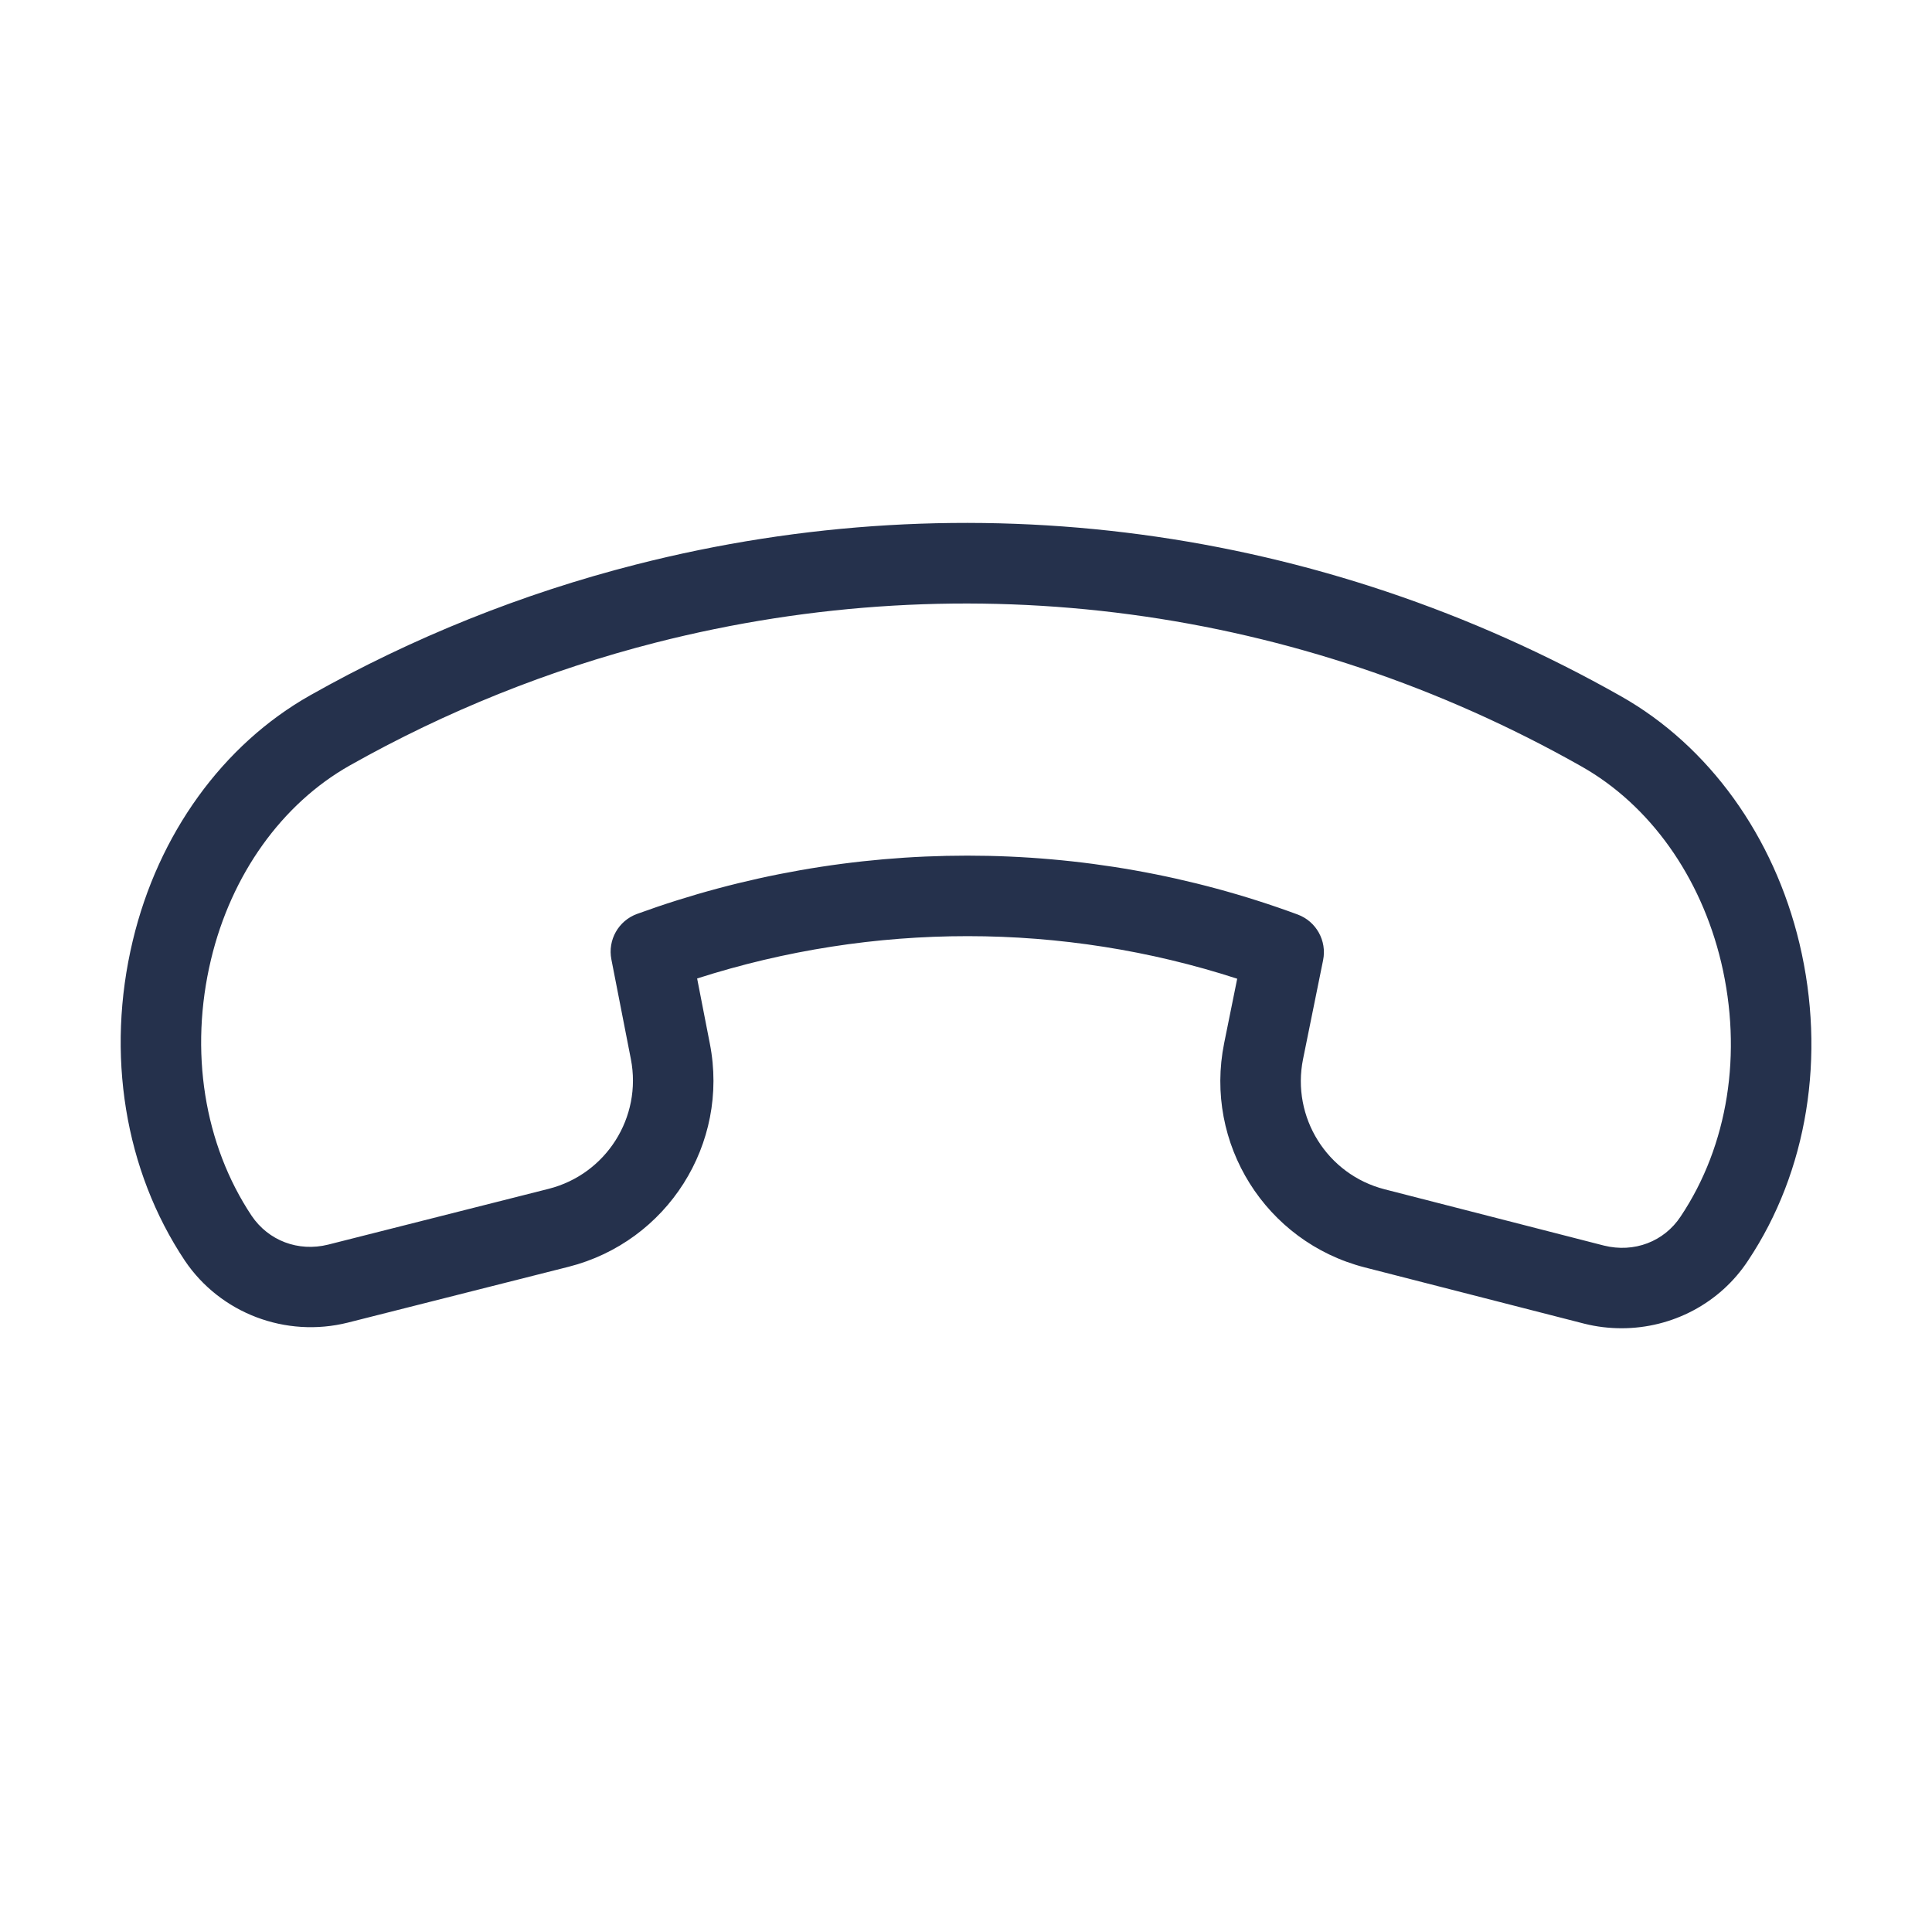 <svg width="24" height="24" viewBox="0 0 24 24" fill="none" xmlns="http://www.w3.org/2000/svg">
<path d="M22.354 11.722C22.036 10.387 21.228 9.267 20.138 8.65C16.4 6.534 12.052 5.952 7.896 7.014C6.486 7.374 5.125 7.92 3.854 8.637C2.769 9.249 1.965 10.361 1.649 11.687C1.313 13.091 1.548 14.538 2.296 15.66C2.737 16.314 3.549 16.623 4.321 16.43L7.061 15.737C8.29 15.426 9.062 14.209 8.818 12.965L8.66 12.155C10.849 11.453 13.201 11.454 15.369 12.158L15.207 12.958C14.955 14.204 15.722 15.428 16.953 15.744L19.68 16.443C19.834 16.482 19.991 16.5 20.145 16.5C20.77 16.5 21.366 16.192 21.716 15.658C22.453 14.552 22.686 13.117 22.354 11.722ZM20.878 15.111C20.672 15.424 20.3 15.566 19.925 15.473L17.201 14.774C16.486 14.591 16.041 13.879 16.187 13.156L16.436 11.928C16.485 11.686 16.35 11.445 16.119 11.36C14.8 10.873 13.41 10.629 12.016 10.629C10.629 10.629 9.24 10.87 7.914 11.353C7.683 11.437 7.547 11.677 7.595 11.919L7.837 13.157C7.978 13.88 7.529 14.587 6.816 14.768L4.077 15.461C3.704 15.554 3.334 15.411 3.126 15.103C2.534 14.214 2.35 13.054 2.621 11.92C2.873 10.864 3.502 9.985 4.345 9.509C5.54 8.835 6.818 8.322 8.144 7.983C12.048 6.987 16.132 7.533 19.646 9.521C20.495 10.001 21.127 10.888 21.381 11.954C21.648 13.08 21.468 14.228 20.878 15.111Z" fill="#25314C"/>
</svg>
